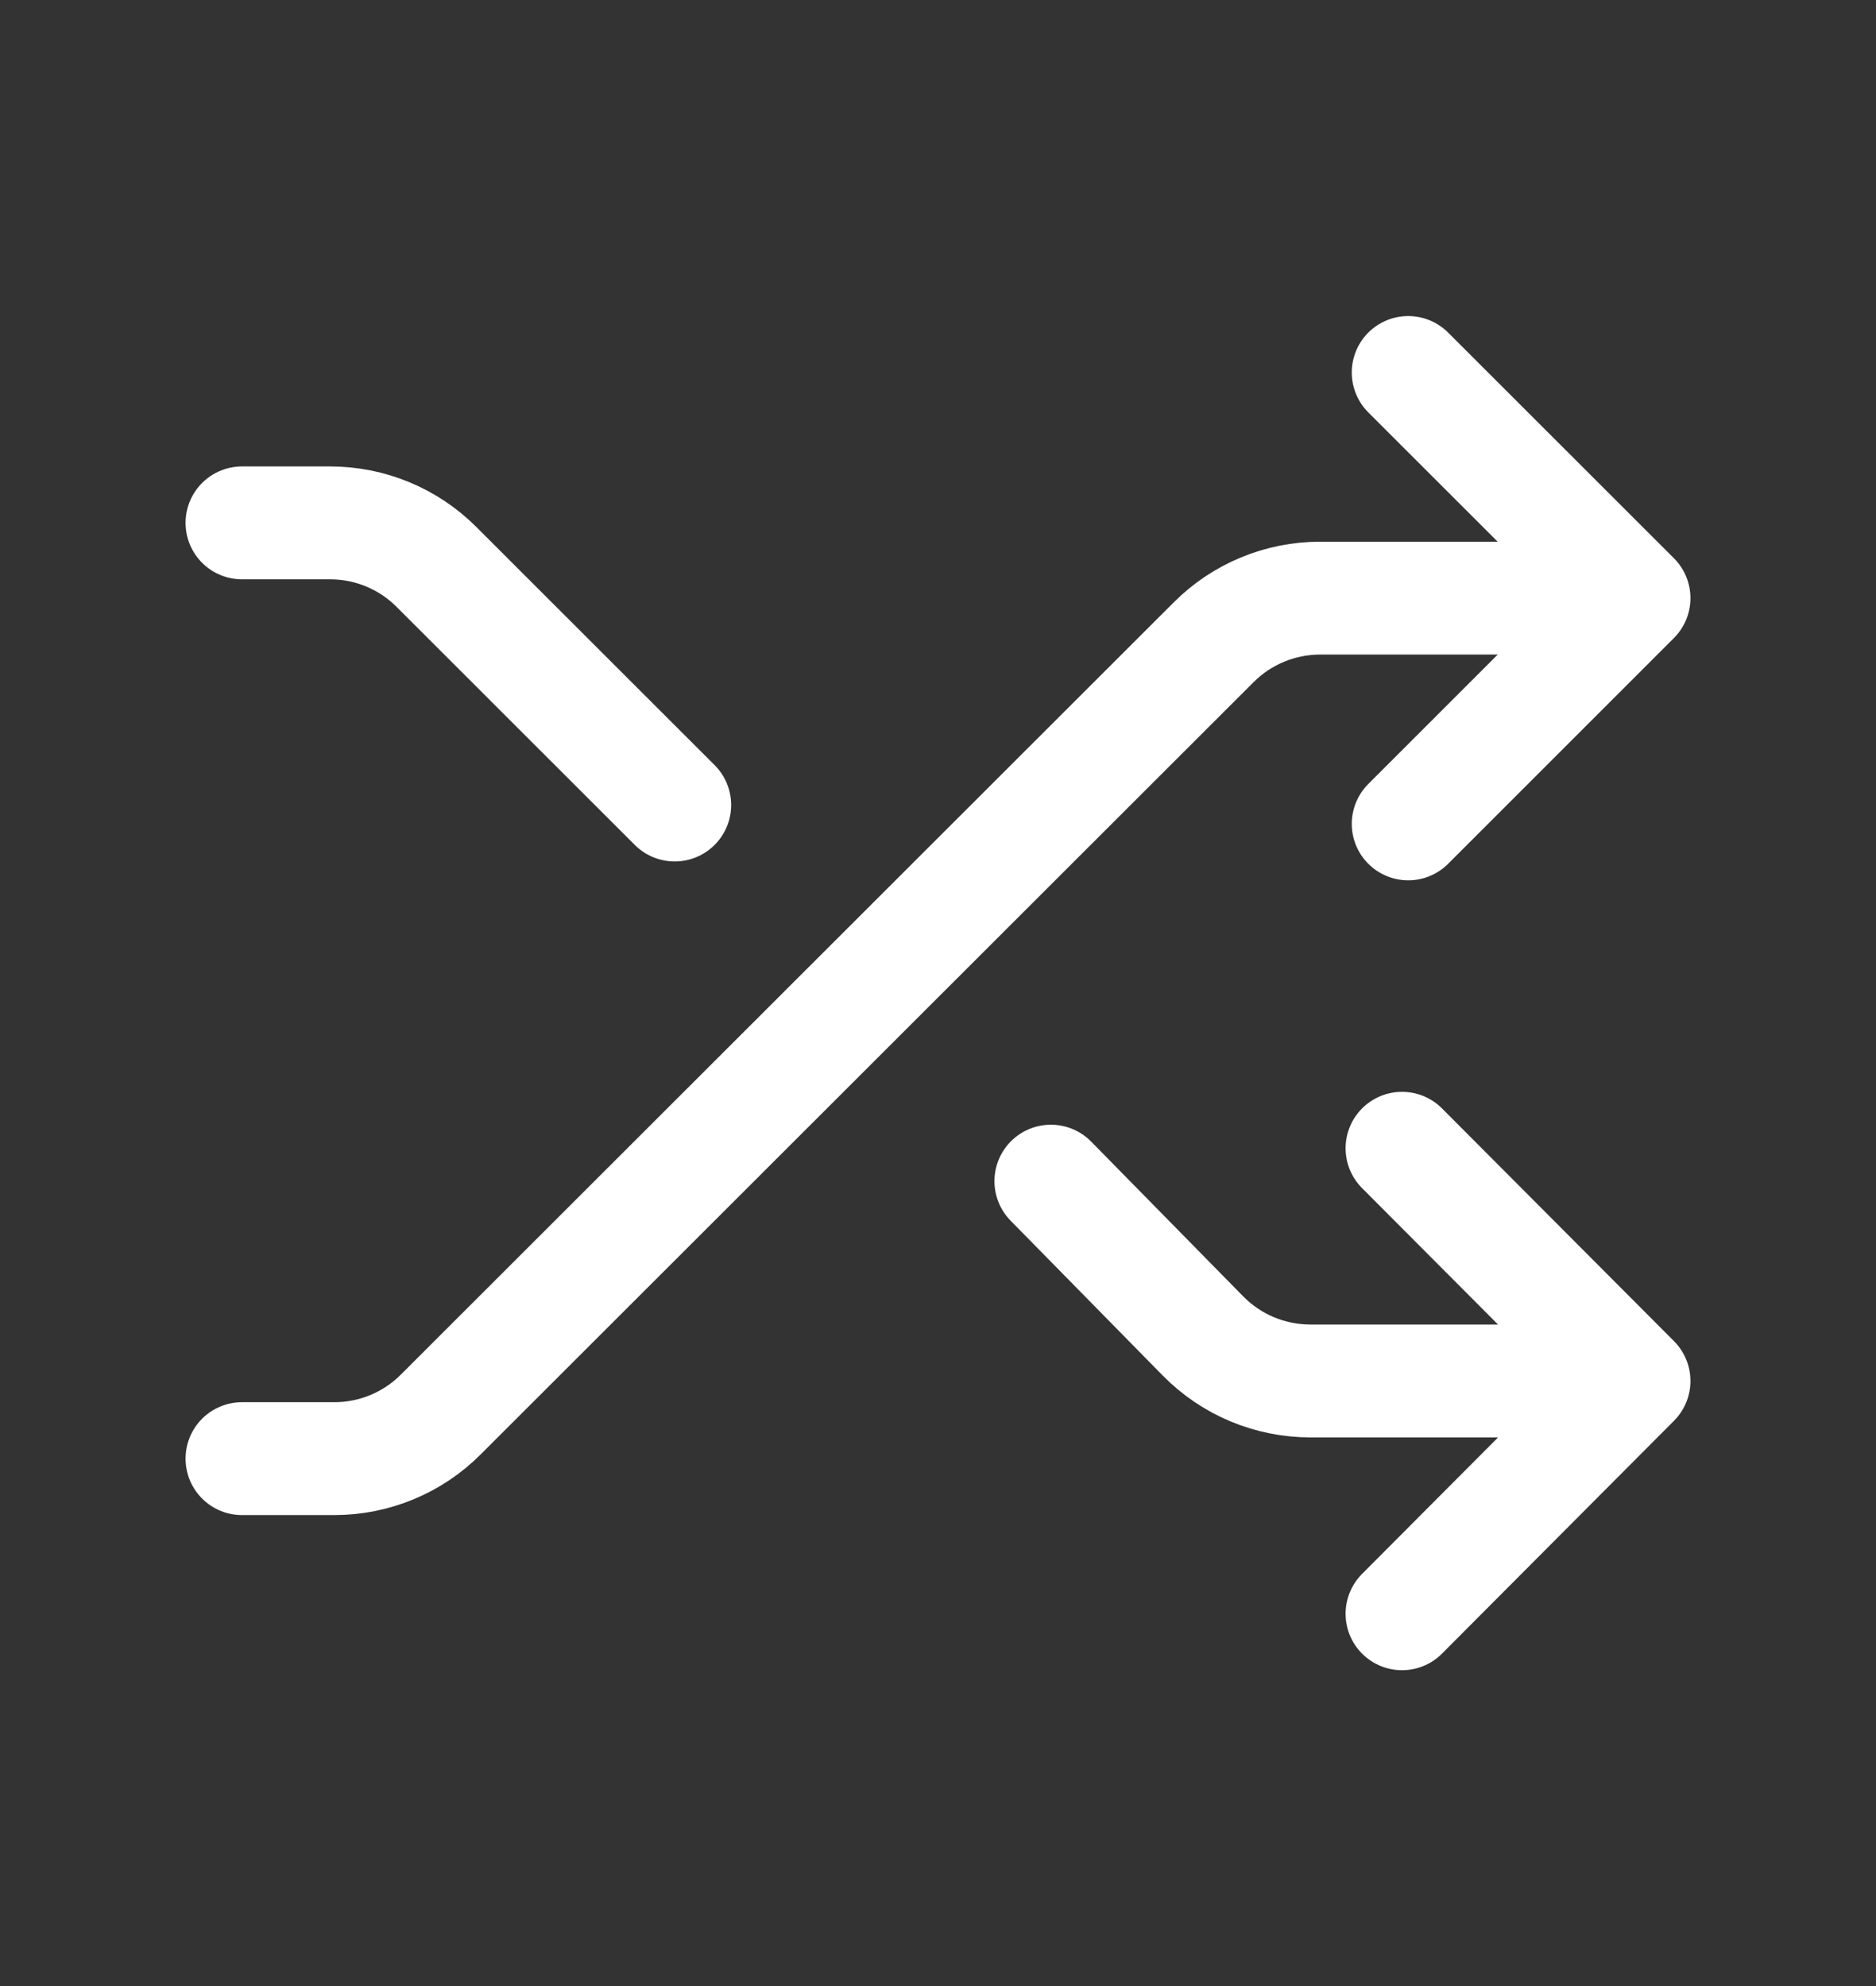 <svg width="17" height="18" viewBox="0 0 17 18" fill="none" xmlns="http://www.w3.org/2000/svg">
<rect x="0" y="0" width="17" height="18" fill="#333333" stroke="none"/>
<path d="M2.193 13.22H3.03C3.392 13.22 3.739 13.076 3.994 12.82L10.999 5.82C11.254 5.565 11.601 5.421 11.963 5.421H14.296M2.193 4.739H2.992C3.354 4.739 3.701 4.883 3.956 5.139L6.114 7.296M14.296 12.516H11.875C11.509 12.516 11.159 12.37 10.902 12.109L9.523 10.705M12.761 3.376L14.807 5.421L12.761 7.467M12.705 10.407L14.807 12.516L12.705 14.626" stroke="white" stroke-width="1.023" stroke-linecap="round" stroke-linejoin="round"/>
</svg>
